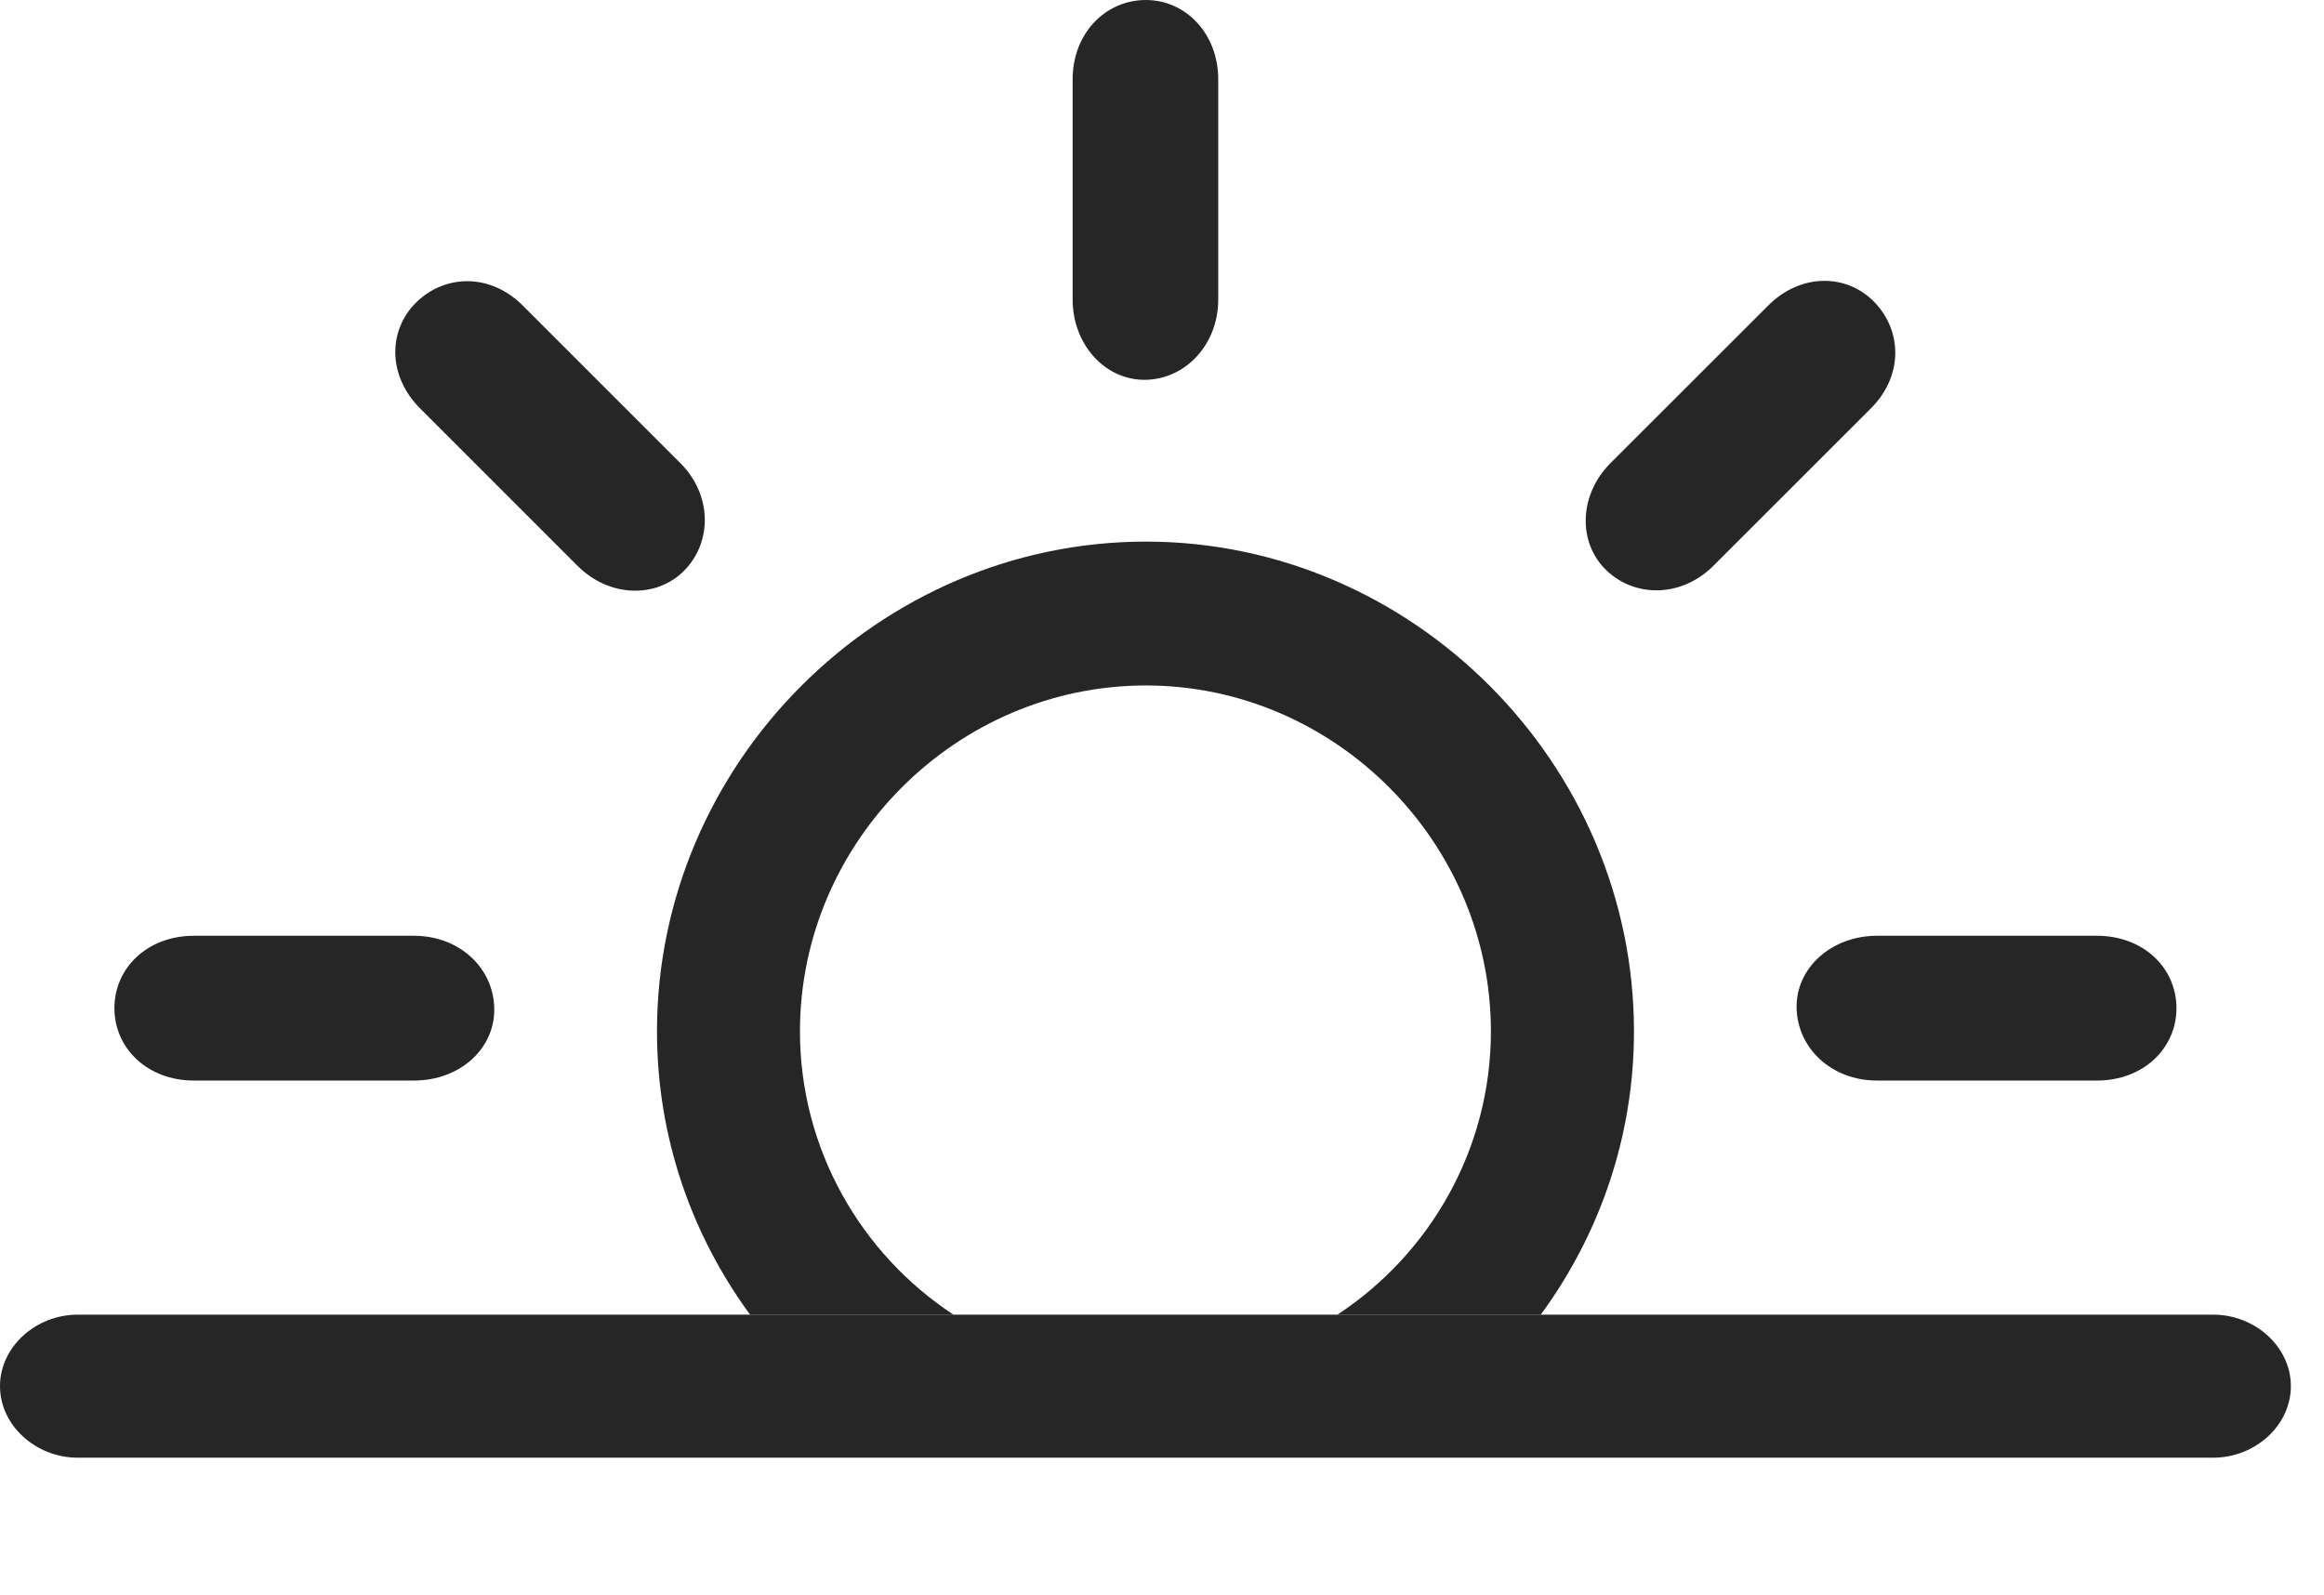 <?xml version="1.0" encoding="UTF-8"?>
<!--Generator: Apple Native CoreSVG 326-->
<!DOCTYPE svg
PUBLIC "-//W3C//DTD SVG 1.1//EN"
       "http://www.w3.org/Graphics/SVG/1.1/DTD/svg11.dtd">
<svg version="1.1" xmlns="http://www.w3.org/2000/svg" xmlns:xlink="http://www.w3.org/1999/xlink" viewBox="0 0 25.391 17.432">
 <g>
  <rect height="17.432" opacity="0" width="25.391" x="0" y="0"/>
  <path d="M17.852 11.27C17.852 12.423 17.474 13.492 16.834 14.365L14.612 14.365C15.618 13.705 16.289 12.56 16.289 11.27C16.289 9.199 14.58 7.49 12.52 7.49C10.449 7.49 8.74 9.199 8.74 11.27C8.74 12.56 9.411 13.705 10.417 14.365L8.195 14.365C7.555 13.492 7.178 12.423 7.178 11.27C7.178 8.34 9.6 5.918 12.52 5.918C15.43 5.918 17.852 8.34 17.852 11.27ZM5.4 11.016C5.41 11.455 5.029 11.807 4.521 11.807L2.119 11.807C1.611 11.807 1.25 11.455 1.25 11.016C1.25 10.576 1.611 10.225 2.119 10.225L4.521 10.225C5.02 10.225 5.391 10.576 5.4 11.016ZM23.779 11.016C23.779 11.455 23.418 11.807 22.91 11.807L20.508 11.807C20.01 11.807 19.639 11.455 19.629 11.016C19.619 10.576 20.01 10.225 20.508 10.225L22.91 10.225C23.418 10.225 23.779 10.576 23.779 11.016ZM5.723 3.35L7.422 5.049C7.783 5.4 7.783 5.918 7.48 6.23C7.178 6.543 6.65 6.533 6.299 6.172L4.6 4.473C4.229 4.111 4.238 3.604 4.551 3.301C4.863 2.998 5.361 2.979 5.723 3.35ZM20.479 3.301C20.781 3.613 20.801 4.111 20.43 4.473L18.73 6.172C18.379 6.533 17.861 6.533 17.549 6.23C17.236 5.928 17.246 5.4 17.607 5.049L19.307 3.35C19.668 2.979 20.176 2.988 20.479 3.301ZM13.31 0.869L13.31 3.271C13.31 3.77 12.949 4.141 12.52 4.15C12.08 4.16 11.719 3.77 11.719 3.271L11.719 0.869C11.719 0.361 12.08 0 12.52 0C12.949 0 13.31 0.361 13.31 0.869Z" fill="black" fill-opacity="0.85"/>
  <path d="M0.85 15.928L24.18 15.928C24.639 15.928 25.029 15.576 25.029 15.146C25.029 14.717 24.639 14.365 24.18 14.365L0.85 14.365C0.391 14.365 0 14.717 0 15.146C0 15.576 0.391 15.928 0.85 15.928Z" fill="black" fill-opacity="0.85"/>
 </g>
</svg>
